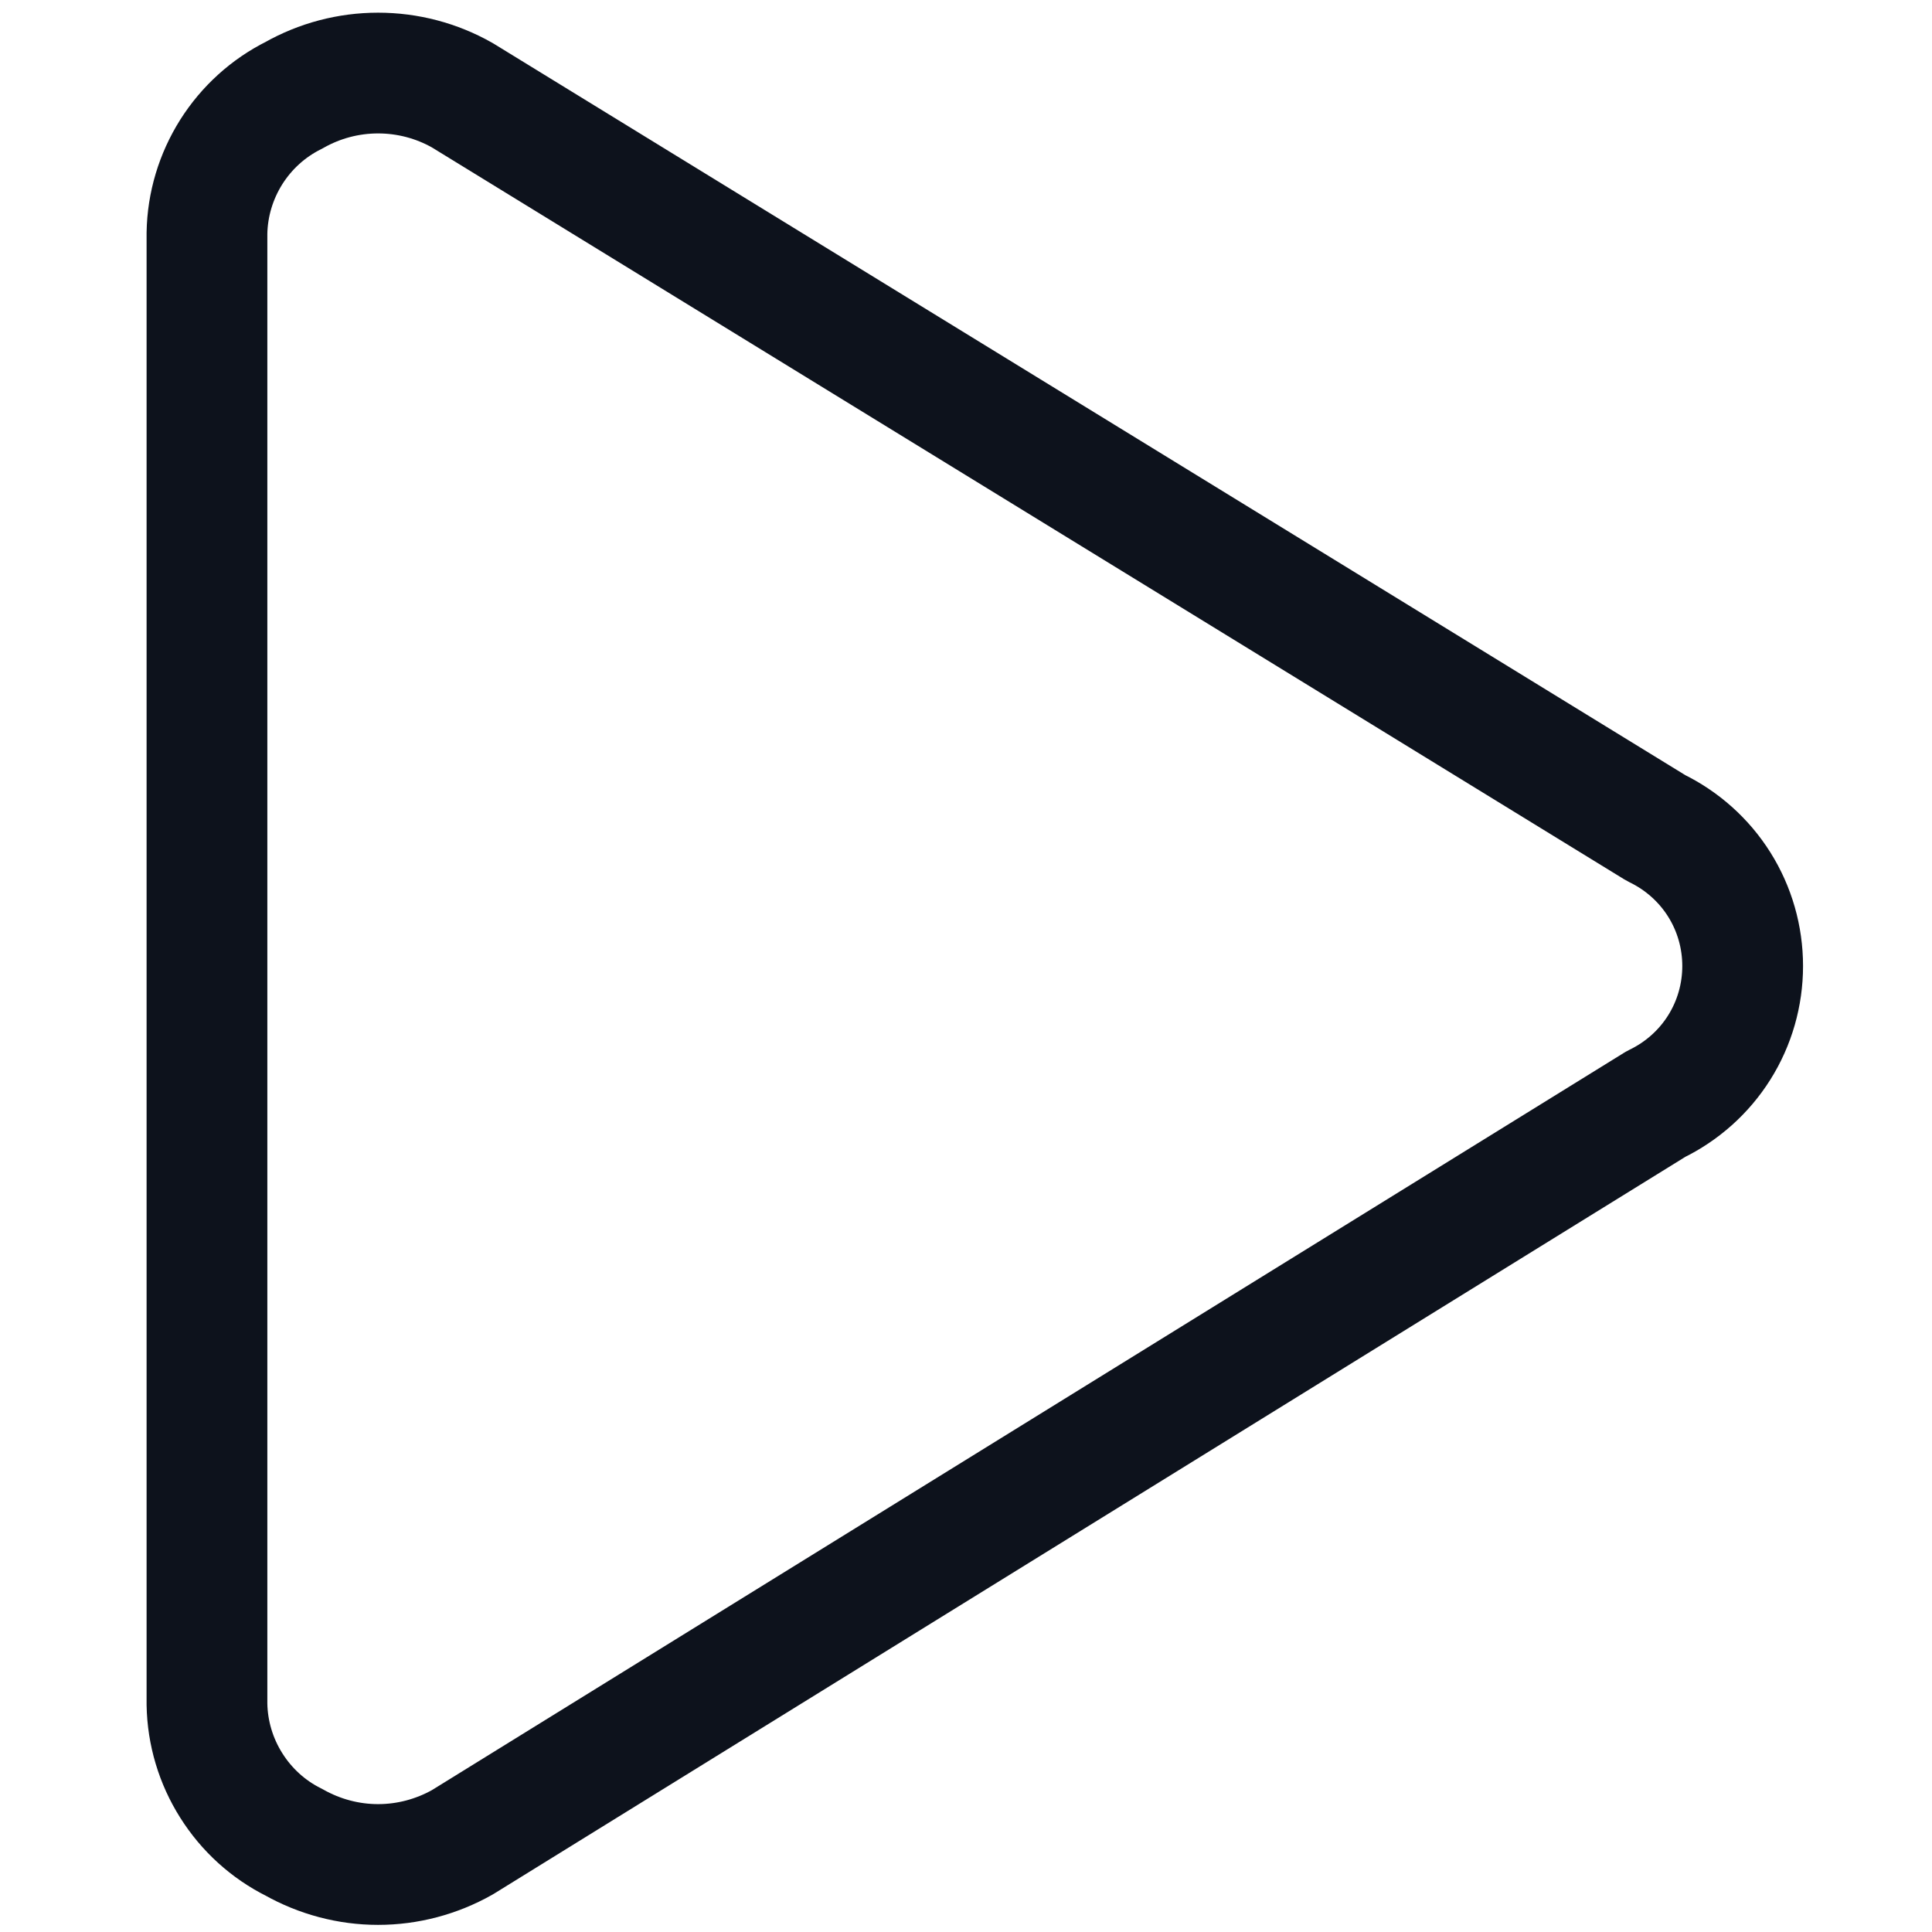 <svg width="16" height="16" viewBox="0 0 16 16" fill="none" xmlns="http://www.w3.org/2000/svg">
<path d="M1.714 14.114C1.718 14.352 1.788 14.585 1.915 14.786C2.042 14.988 2.221 15.151 2.434 15.257C2.647 15.377 2.887 15.441 3.131 15.441C3.376 15.441 3.616 15.377 3.829 15.257L13.714 9.143C13.929 9.039 14.111 8.877 14.238 8.675C14.365 8.473 14.432 8.239 14.432 8C14.432 7.761 14.365 7.527 14.238 7.325C14.111 7.123 13.929 6.961 13.714 6.857L3.829 0.789C3.616 0.668 3.376 0.605 3.131 0.605C2.887 0.605 2.647 0.668 2.434 0.789C2.221 0.895 2.042 1.058 1.915 1.259C1.788 1.461 1.718 1.693 1.714 1.931V14.114Z" stroke="#0D121C" stroke-linecap="round" stroke-linejoin="round"/>
</svg>

